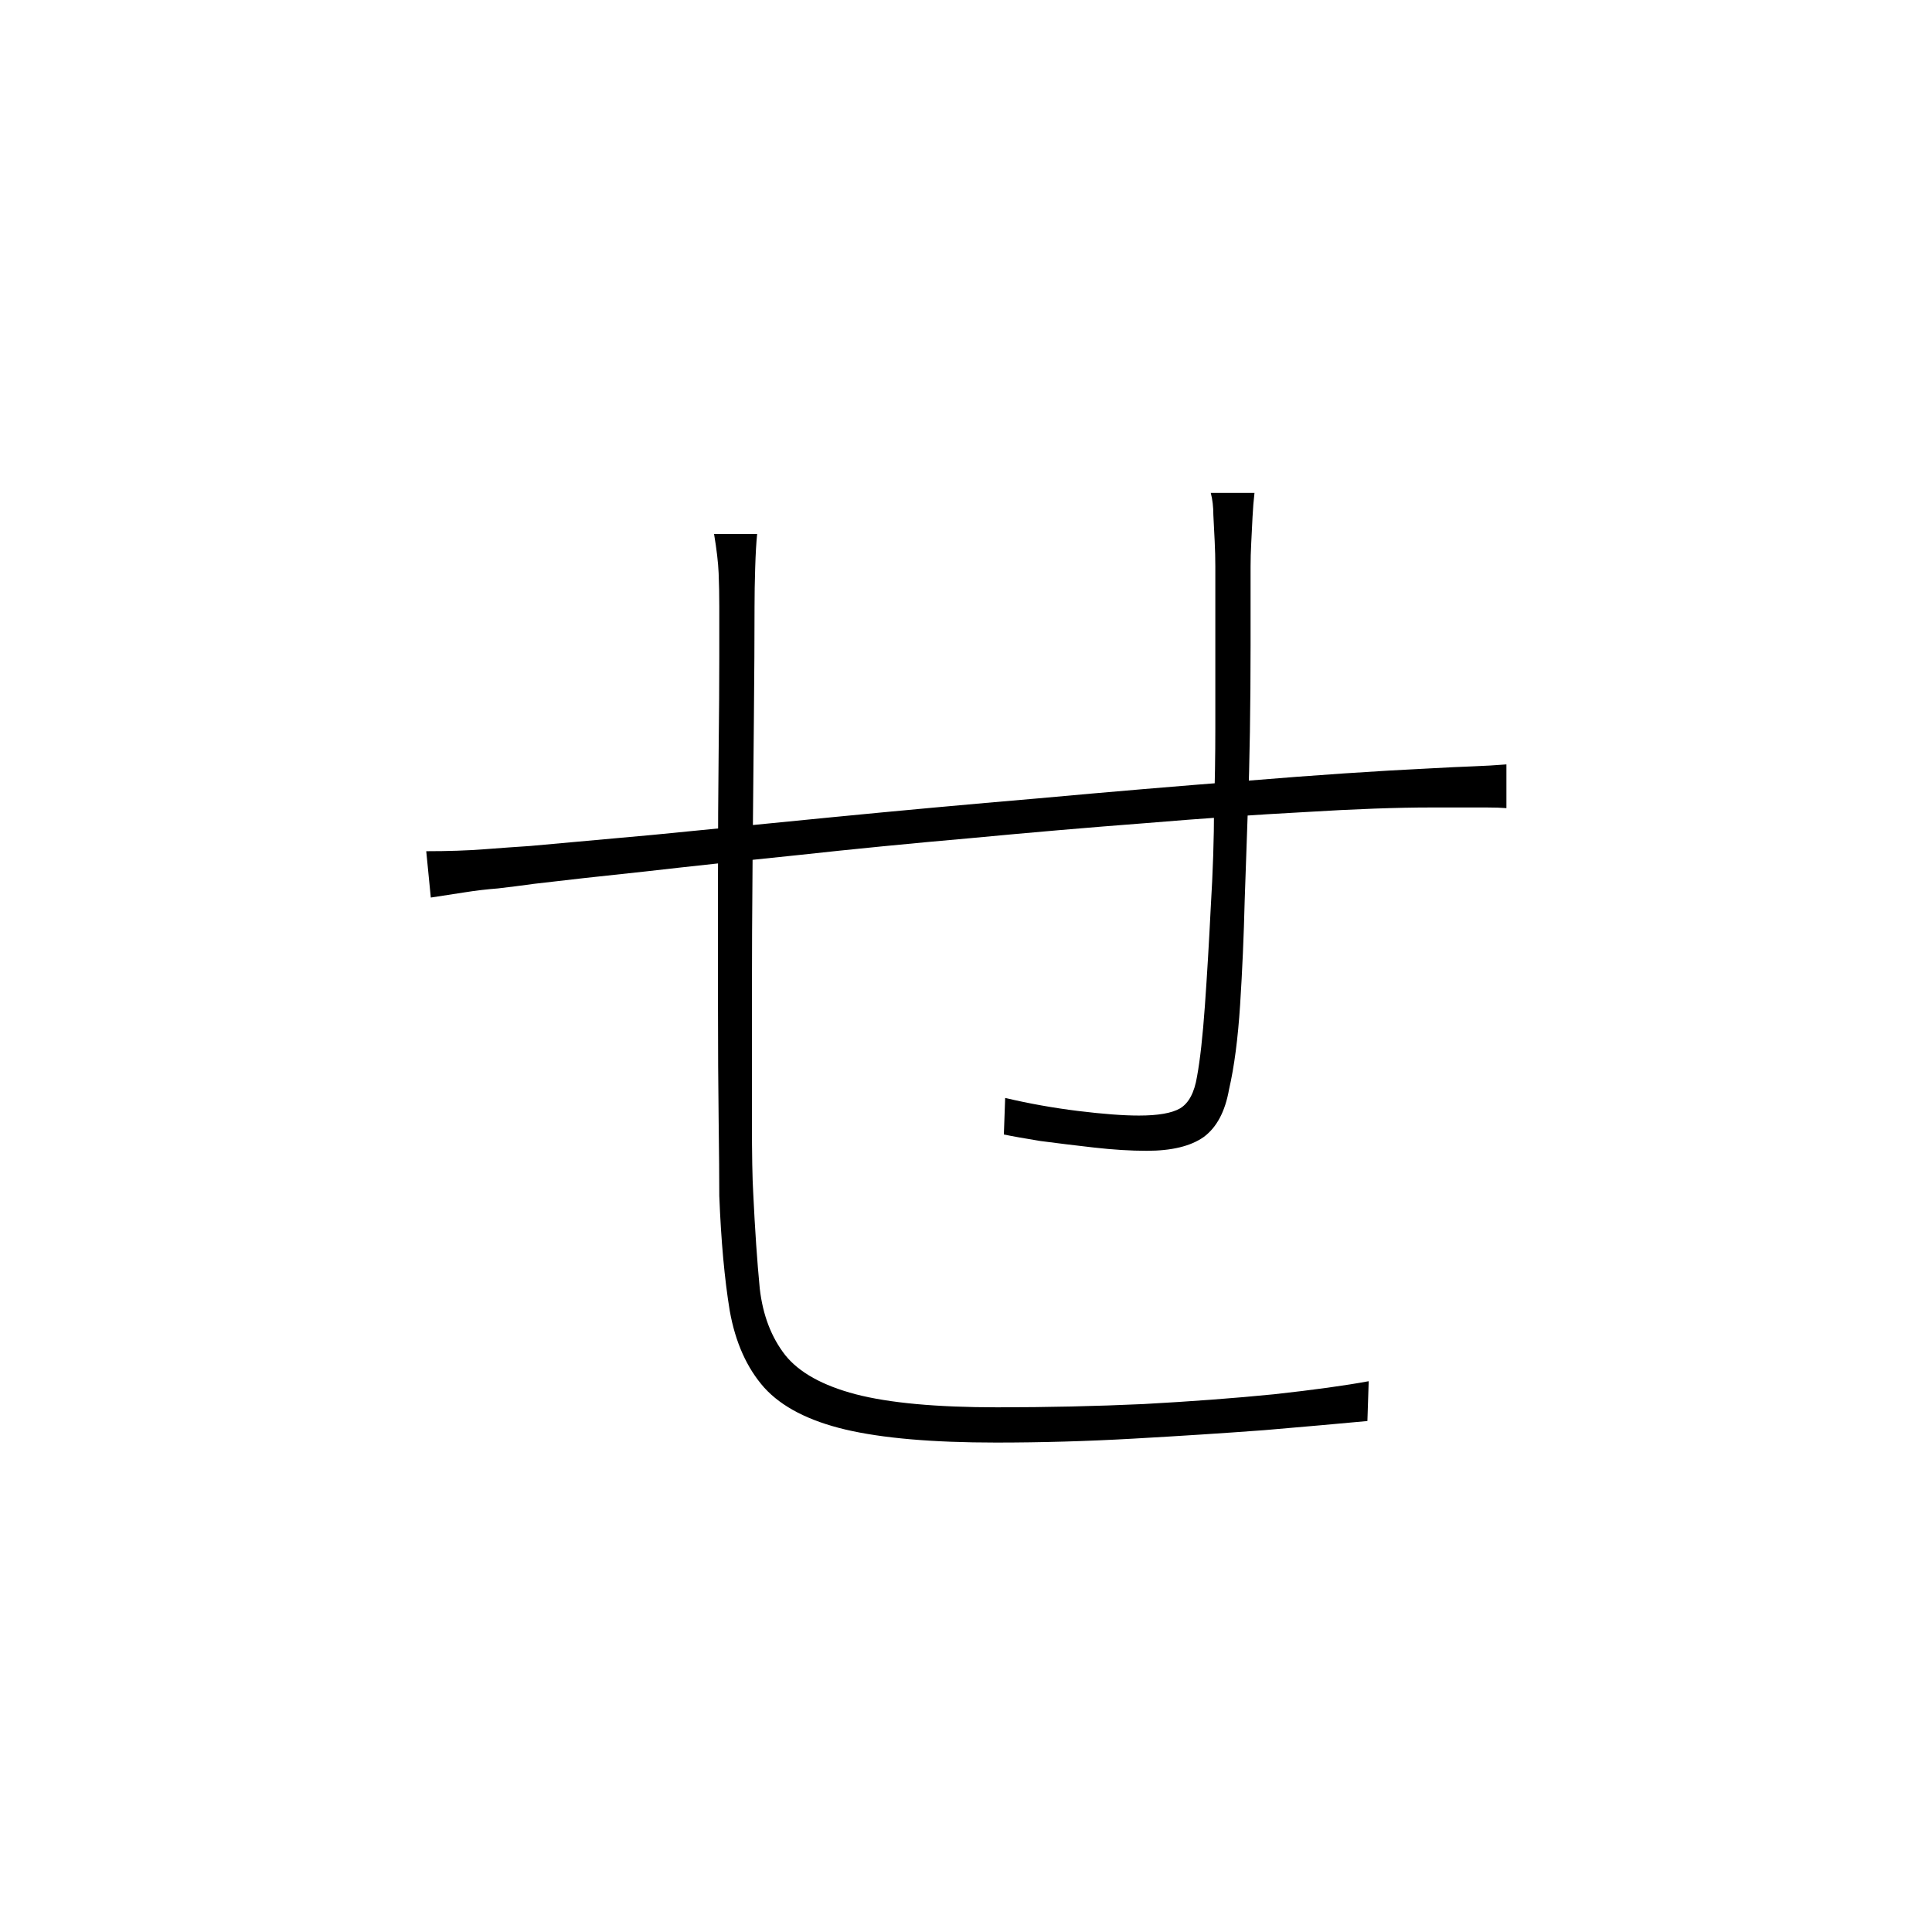 <?xml version="1.0" ?>
<svg xmlns="http://www.w3.org/2000/svg" version="1.1" width="600" height="600">
  <defs/>
  <g>
    <path stroke-width="0" fill="rgb(0, 0, 0)" opacity="1.0" d="M 389.592 153.068 C 389.322 155.365 389.119 157.865 388.984 160.568 C 388.849 163.27 388.714 165.973 388.579 168.676 C 388.443 171.243 388.376 173.676 388.376 175.973 C 388.376 183.27 388.376 191.446 388.376 200.5 C 388.376 209.554 388.308 218.473 388.173 227.257 C 388.038 235.905 387.835 243.608 387.565 250.365 C 387.295 258.608 386.957 268.338 386.552 279.554 C 386.281 290.635 385.808 301.446 385.133 311.986 C 384.457 322.527 383.309 331.311 381.687 338.338 C 380.471 345.23 377.836 350.162 373.782 353.135 C 369.728 355.973 363.85 357.392 356.147 357.392 C 351.147 357.392 345.675 357.054 339.729 356.378 C 333.783 355.703 328.243 355.027 323.108 354.351 C 318.108 353.541 314.325 352.865 311.757 352.324 C 311.892 348.541 312.027 344.757 312.163 340.973 C 319.595 342.73 327.162 344.081 334.864 345.027 C 342.567 345.973 348.85 346.446 353.715 346.446 C 359.661 346.446 363.917 345.703 366.485 344.216 C 369.188 342.595 370.944 339.284 371.755 334.284 C 372.701 329.149 373.512 321.851 374.187 312.392 C 374.863 302.932 375.471 292.73 376.011 281.784 C 376.687 270.703 377.025 260.432 377.025 250.973 C 377.295 243.27 377.43 234.892 377.43 225.838 C 377.43 216.649 377.43 207.662 377.43 198.878 C 377.43 190.095 377.43 182.459 377.43 175.973 C 377.43 173.405 377.363 170.77 377.228 168.068 C 377.092 165.23 376.958 162.527 376.822 159.959 C 376.822 157.392 376.552 155.095 376.011 153.068 C 380.538 153.068 385.065 153.068 389.592 153.068M 235.138 165.838 C 234.868 168.405 234.666 171.919 234.53 176.378 C 234.395 180.703 234.328 184.689 234.328 188.338 C 234.328 197.932 234.26 209.689 234.125 223.608 C 233.99 237.527 233.855 252.054 233.72 267.189 C 233.584 282.324 233.517 296.919 233.517 310.973 C 233.517 325.027 233.517 337.392 233.517 348.068 C 233.517 358.608 233.652 366.108 233.922 370.568 C 234.463 381.919 235.138 391.784 235.949 400.162 C 236.895 408.405 239.53 415.297 243.854 420.838 C 248.178 426.243 255.475 430.297 265.745 433.0 C 276.15 435.703 290.812 437.054 309.73 437.054 C 325.27 437.054 340.405 436.716 355.134 436.041 C 369.998 435.23 383.511 434.216 395.673 433.0 C 407.97 431.649 417.767 430.297 425.063 428.946 C 424.928 433.068 424.793 437.189 424.658 441.311 C 416.01 442.122 405.335 443.068 392.632 444.149 C 379.93 445.095 366.35 445.973 351.891 446.784 C 337.567 447.595 323.378 448.0 309.325 448.0 C 289.596 448.0 273.988 446.649 262.502 443.946 C 251.151 441.243 242.773 436.919 237.368 430.973 C 231.963 424.892 228.382 416.919 226.625 407.054 C 225.004 397.189 223.923 385.297 223.382 371.378 C 223.382 365.838 223.315 357.932 223.179 347.662 C 223.044 337.257 222.977 325.5 222.977 312.392 C 222.977 299.284 222.977 285.905 222.977 272.257 C 222.977 258.608 223.044 245.838 223.179 233.946 C 223.315 222.054 223.382 212.054 223.382 203.946 C 223.382 195.703 223.382 190.5 223.382 188.338 C 223.382 184.689 223.315 181.243 223.179 178.0 C 223.044 174.757 222.571 170.703 221.761 165.838 C 226.22 165.838 230.679 165.838 235.138 165.838M 132.372 264.351 C 139.129 264.351 145.142 264.149 150.412 263.743 C 155.682 263.338 160.412 263.0 164.601 262.73 C 173.654 261.919 186.357 260.77 202.707 259.284 C 219.058 257.662 237.571 255.838 258.246 253.811 C 278.921 251.784 300.339 249.824 322.5 247.932 C 344.661 245.905 366.282 244.081 387.362 242.459 C 408.578 240.703 427.631 239.419 444.522 238.608 C 449.387 238.338 453.644 238.135 457.292 238.0 C 460.941 237.865 464.454 237.662 467.832 237.392 C 467.832 241.919 467.832 246.446 467.832 250.973 C 466.211 250.838 464.184 250.77 461.751 250.77 C 459.319 250.77 456.617 250.77 453.644 250.77 C 450.671 250.77 447.63 250.77 444.522 250.77 C 433.847 250.77 420.807 251.243 405.402 252.189 C 390.133 253.0 373.579 254.149 355.742 255.635 C 338.04 256.987 319.933 258.541 301.42 260.297 C 282.907 261.919 265.002 263.676 247.706 265.568 C 230.409 267.324 214.666 269.014 200.478 270.635 C 186.424 272.122 174.87 273.405 165.817 274.486 C 161.898 275.027 158.182 275.5 154.669 275.905 C 151.155 276.176 147.709 276.581 144.331 277.122 C 140.953 277.662 137.439 278.203 133.791 278.743 C 133.318 273.946 132.845 269.149 132.372 264.351"/>
  </g>
</svg>
